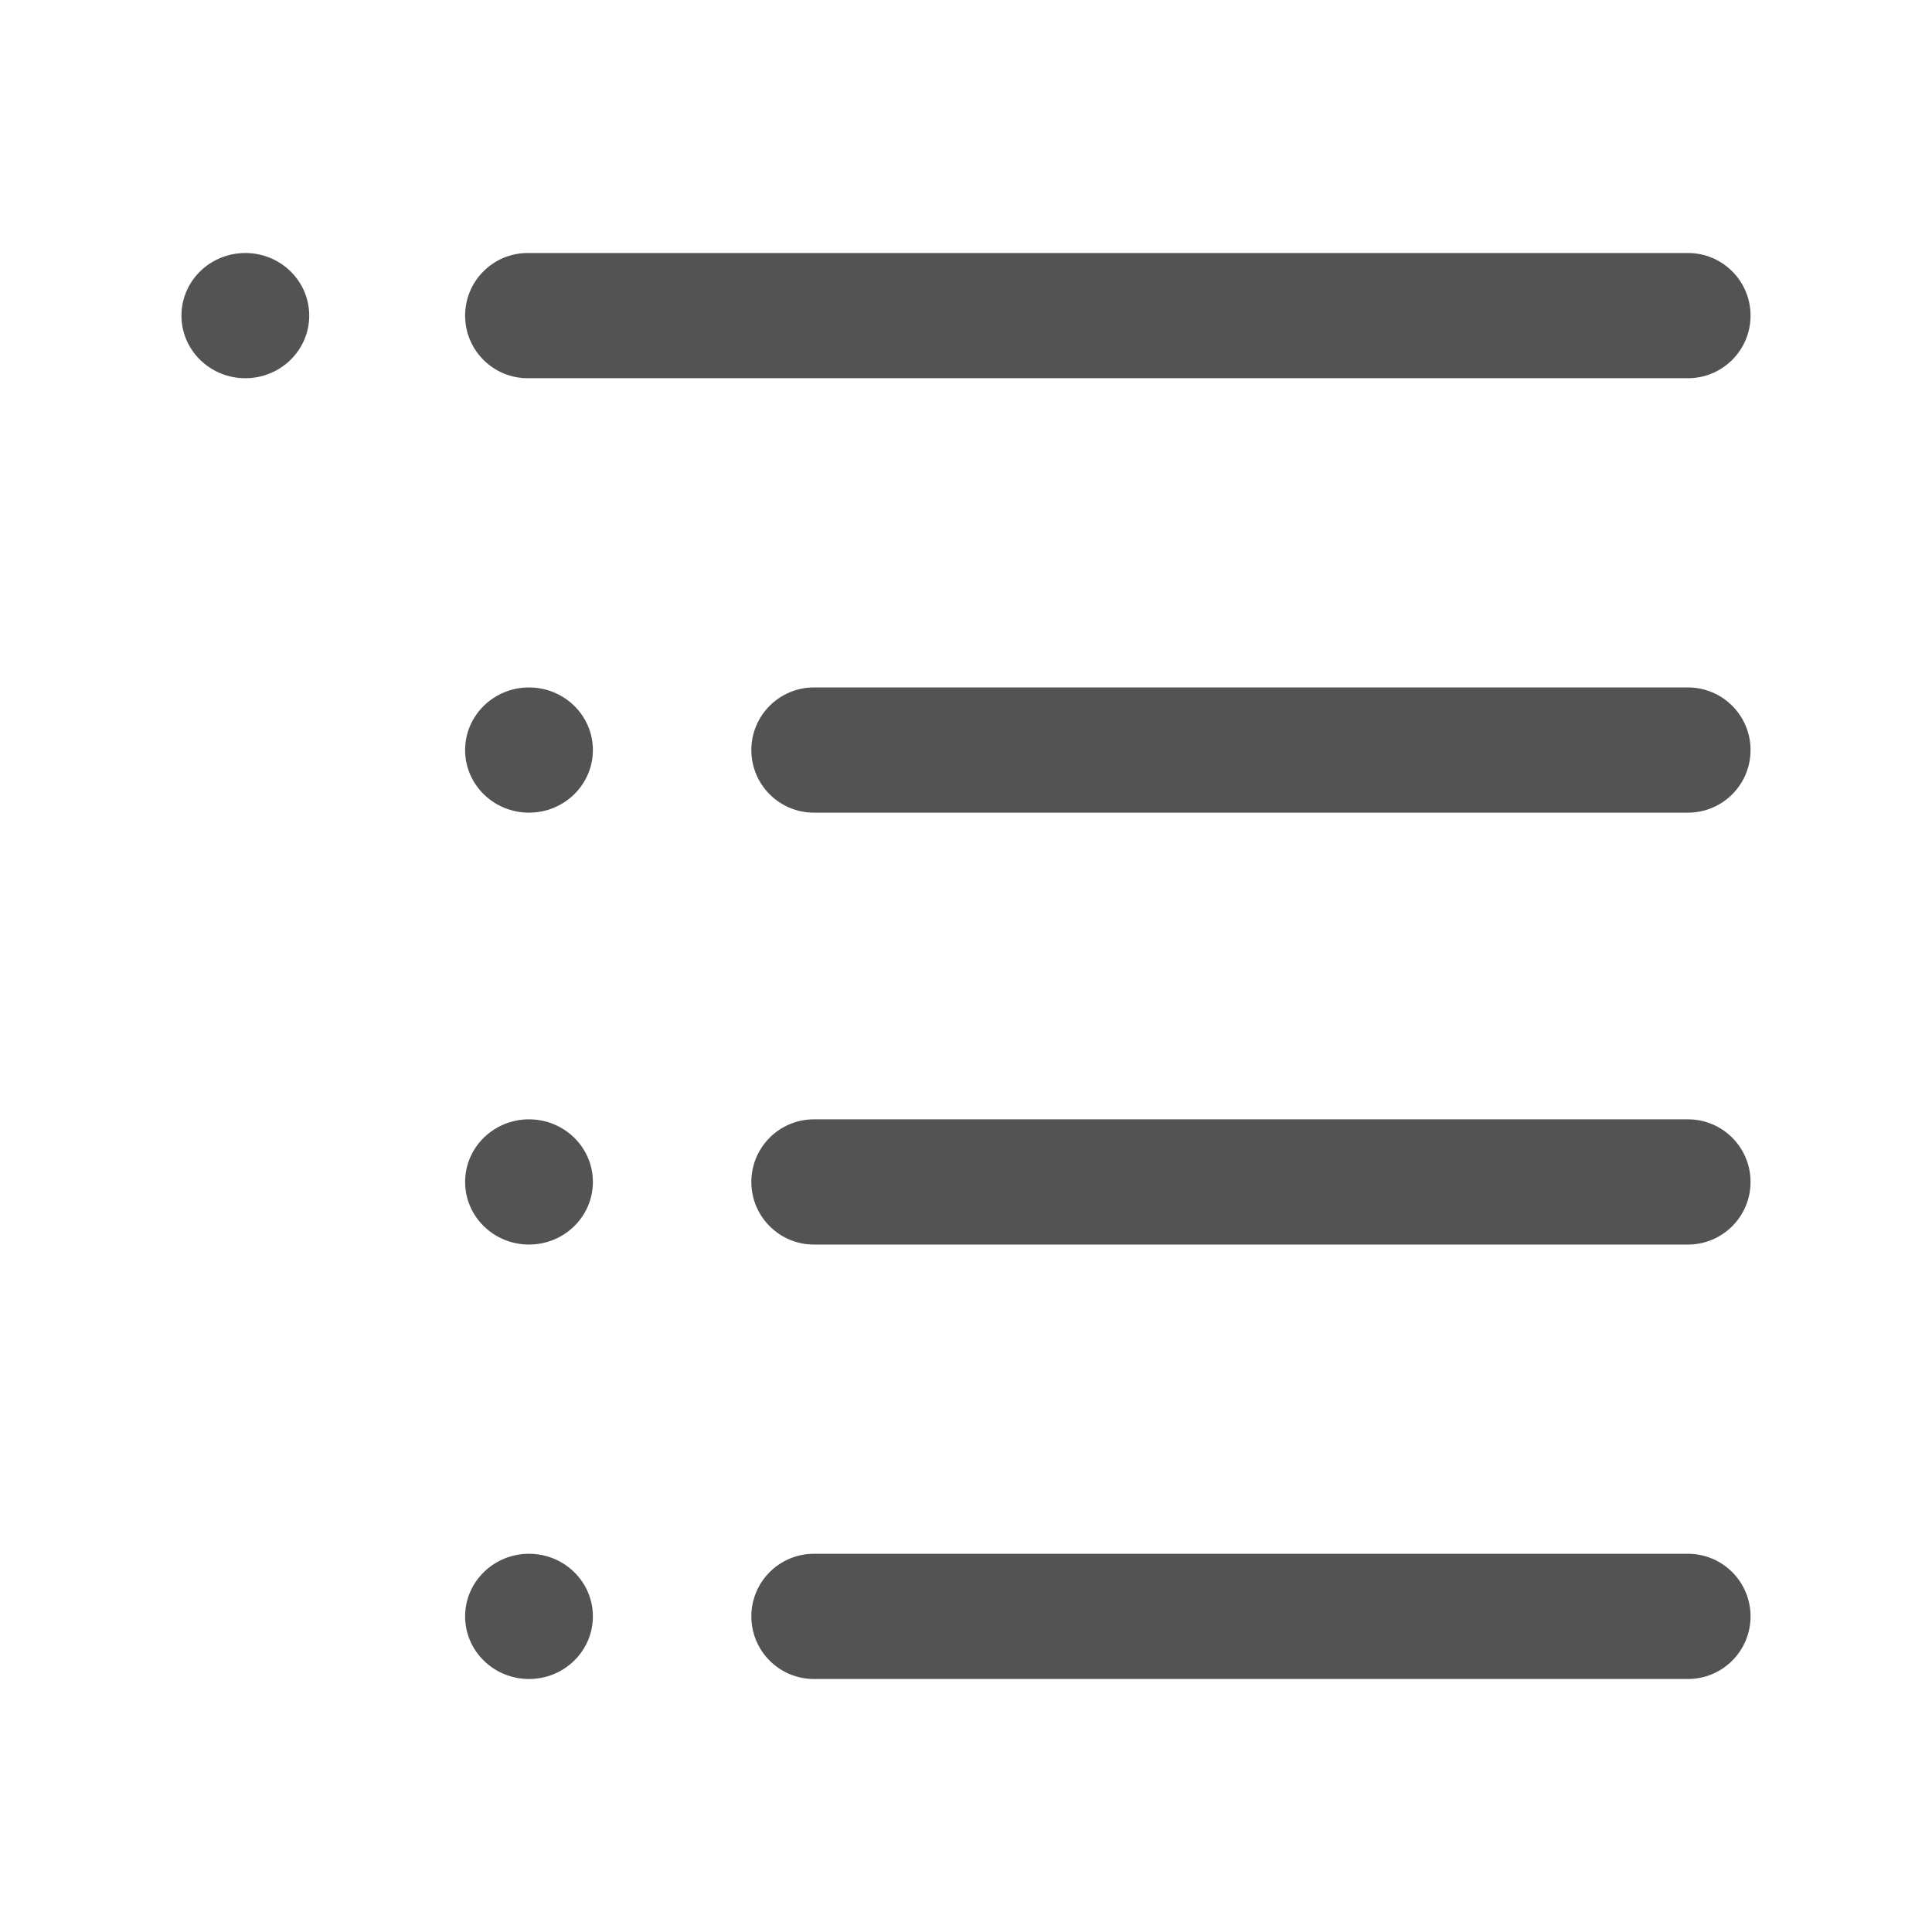 <svg width="756" height="756" xmlns="http://www.w3.org/2000/svg" xmlns:xlink="http://www.w3.org/1999/xlink"
    overflow="hidden">
    <defs>
        <clipPath id="clip0">
            <rect x="0" y="0" width="756" height="756" />
        </clipPath>
    </defs>
    <g clip-path="url(#clip0)">
        <rect x="0" y="0" width="756" height="756" fill="#FFFFFF" fill-opacity="0" />
        <path
            d="M71 123.5C71 109.969 82.193 99 96 99 109.807 99 121 109.969 121 123.5 121 137.031 109.807 148 96 148 82.193 148 71 137.031 71 123.5Z"
            fill="#535353" fill-rule="evenodd" />
        <path
            d="M182 123.5C182 109.969 192.969 99 206.5 99L660.5 99C674.031 99 685 109.969 685 123.5L685 123.5C685 137.031 674.031 148 660.5 148L206.5 148C192.969 148 182 137.031 182 123.5Z"
            fill="#535353" fill-rule="evenodd" />
        <path
            d="M182 293.5C182 279.969 193.193 269 207 269 220.807 269 232 279.969 232 293.5 232 307.031 220.807 318 207 318 193.193 318 182 307.031 182 293.5Z"
            fill="#535353" fill-rule="evenodd" />
        <path
            d="M294 293.5C294 279.969 304.969 269 318.5 269L660.5 269C674.031 269 685 279.969 685 293.5L685 293.5C685 307.031 674.031 318 660.5 318L318.5 318C304.969 318 294 307.031 294 293.5Z"
            fill="#535353" fill-rule="evenodd" />
        <path
            d="M182 462.5C182 448.969 193.193 438 207 438 220.807 438 232 448.969 232 462.5 232 476.031 220.807 487 207 487 193.193 487 182 476.031 182 462.5Z"
            fill="#535353" fill-rule="evenodd" />
        <path
            d="M294 462.5C294 448.969 304.969 438 318.5 438L660.5 438C674.031 438 685 448.969 685 462.5L685 462.5C685 476.031 674.031 487 660.5 487L318.5 487C304.969 487 294 476.031 294 462.5Z"
            fill="#535353" fill-rule="evenodd" />
        <path
            d="M182 632.5C182 618.969 193.193 608 207 608 220.807 608 232 618.969 232 632.5 232 646.031 220.807 657 207 657 193.193 657 182 646.031 182 632.5Z"
            fill="#535353" fill-rule="evenodd" />
        <path
            d="M294 632.5C294 618.969 304.969 608 318.5 608L660.5 608C674.031 608 685 618.969 685 632.5L685 632.5C685 646.031 674.031 657 660.5 657L318.5 657C304.969 657 294 646.031 294 632.5Z"
            fill="#535353" fill-rule="evenodd" />
    </g>
</svg>